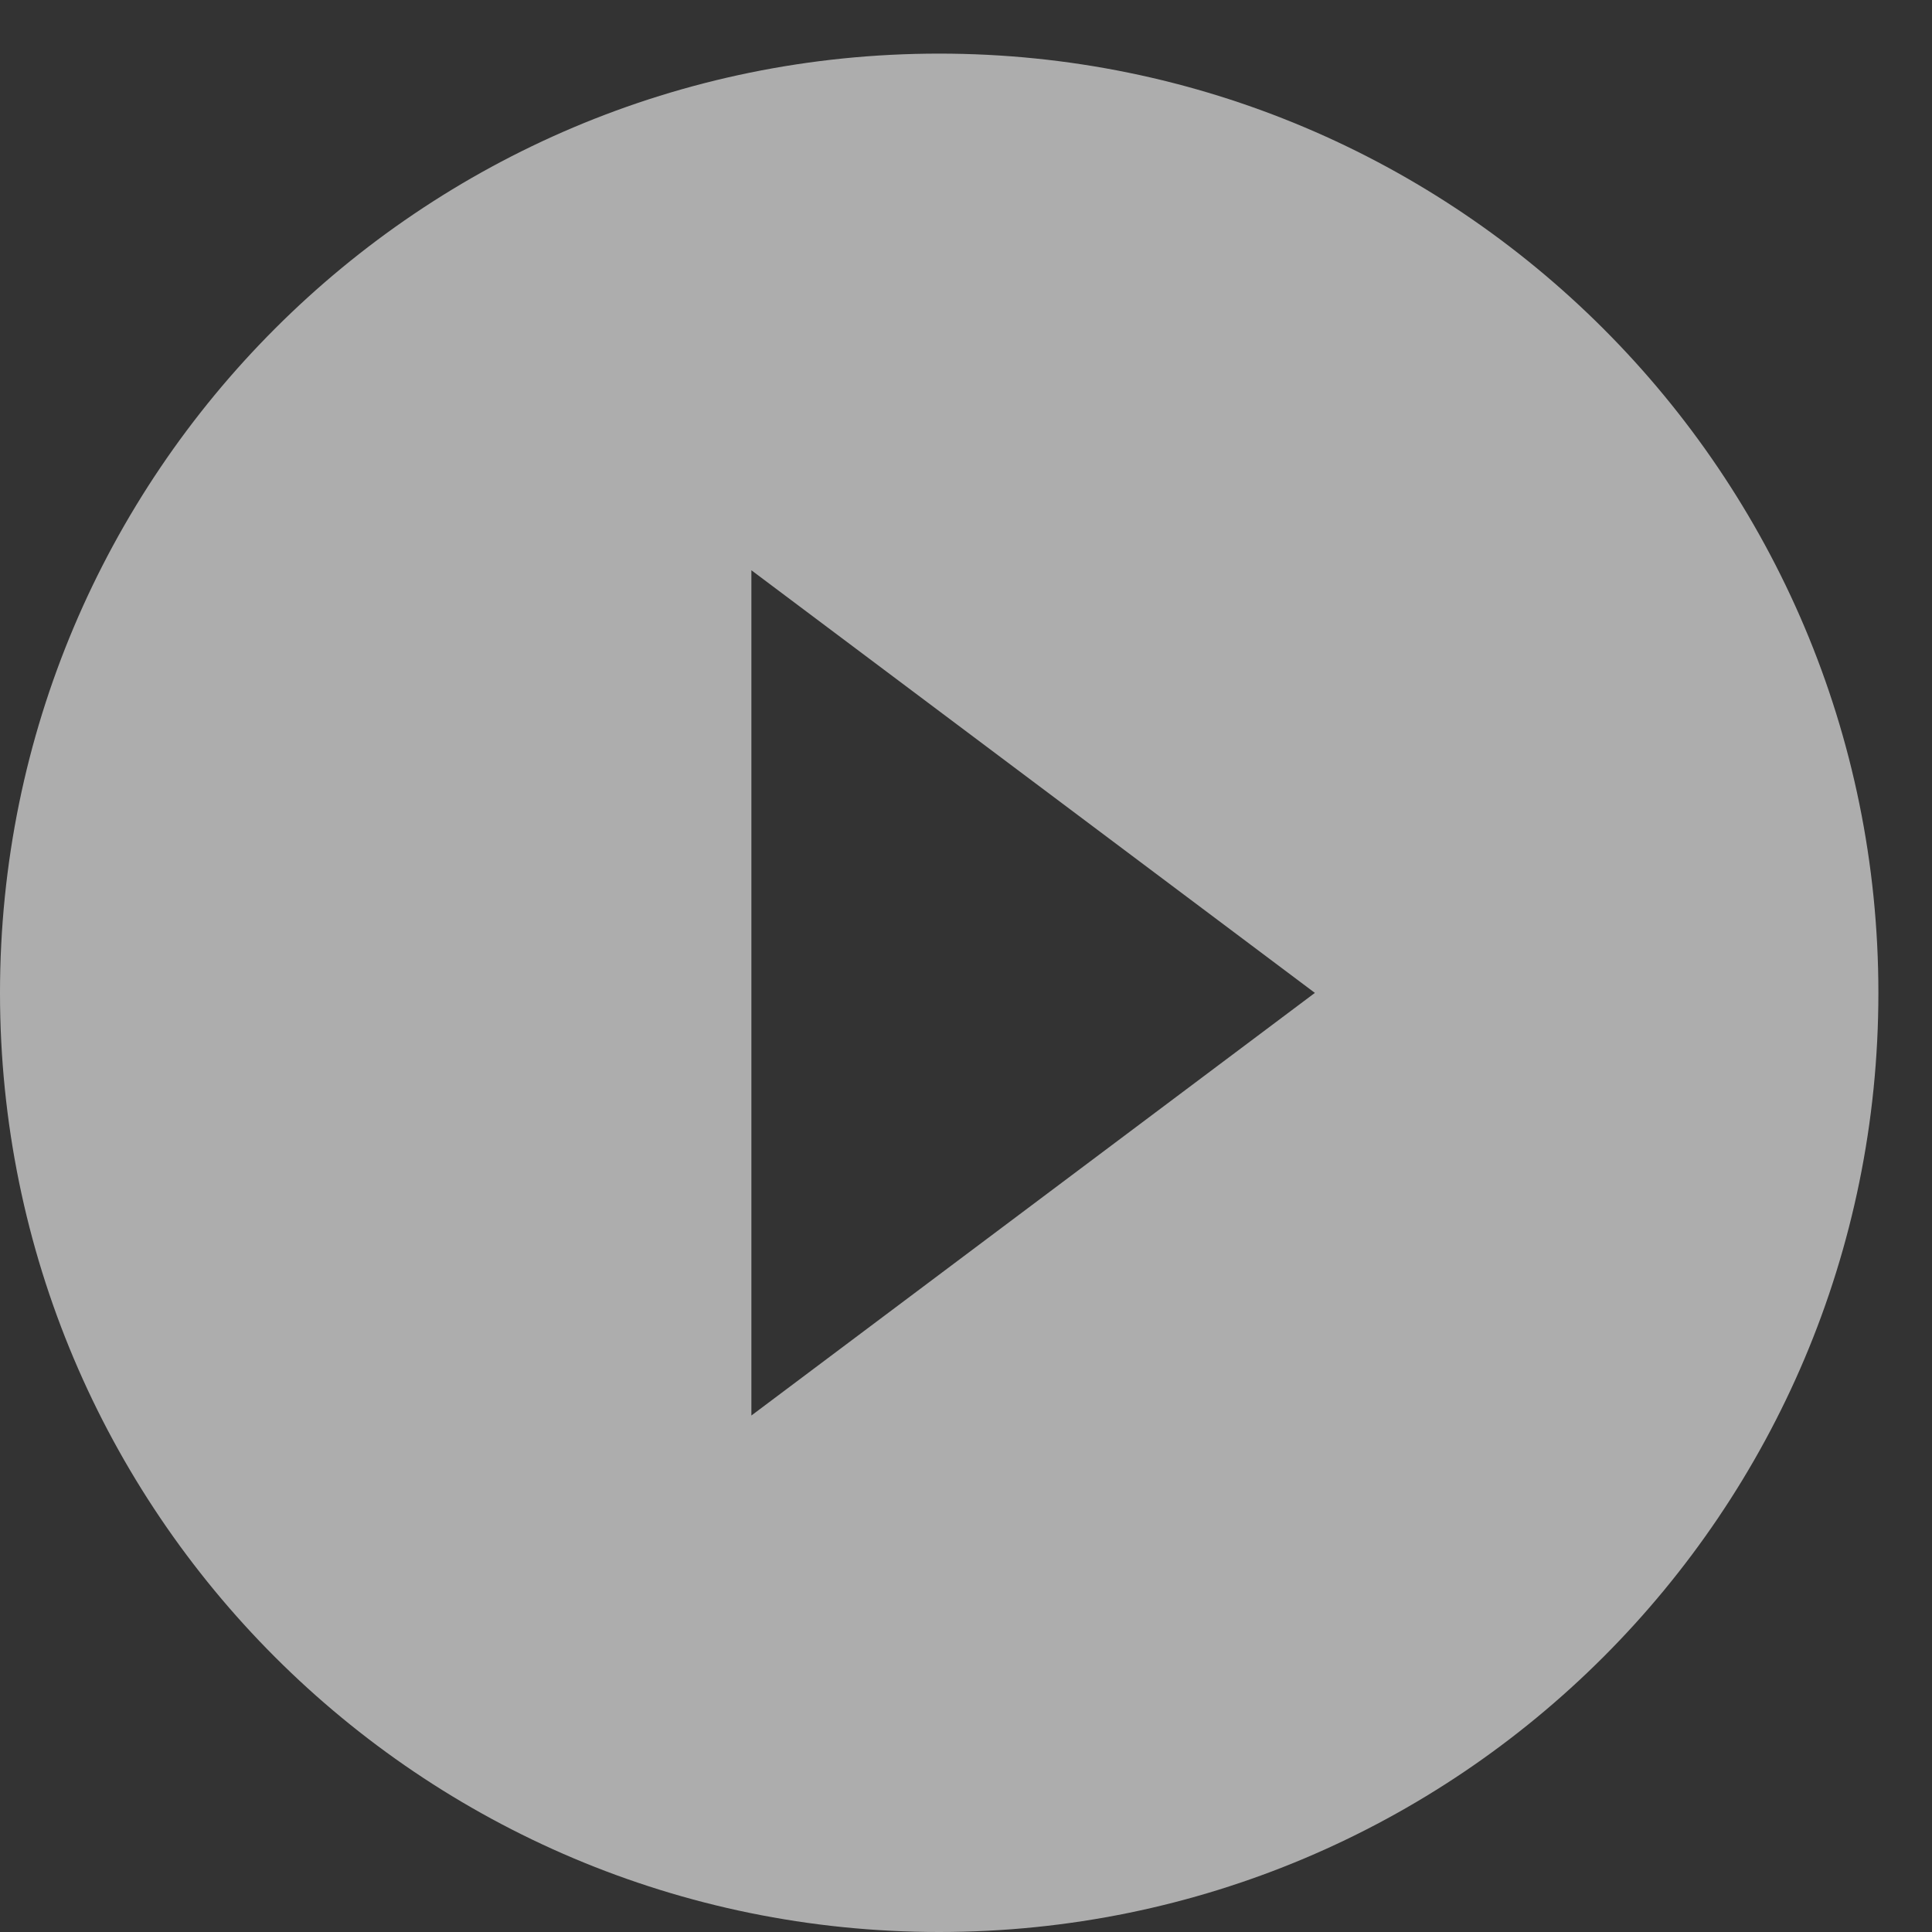<?xml version="1.0" encoding="UTF-8" standalone="no"?>
<svg width="12px" height="12px" viewBox="0 0 12 12" version="1.1" xmlns="http://www.w3.org/2000/svg" xmlns:xlink="http://www.w3.org/1999/xlink">
    <rect x="0" y="0" width="12" height="12" fill="#333333" stroke="none"/>
    <!-- Generator: Sketch 39.1 (31720) - http://www.bohemiancoding.com/sketch -->
    <title>Page 1</title>
    <desc>Created with Sketch.</desc>
    <defs></defs>
    <g id="Page-1" stroke="none" stroke-width="1" fill="none" fill-rule="evenodd" fill-opacity="0.598">
        <g id="Default-screen" transform="translate(-365, -179)" fill="#FFFFFF">
            <g id="Rectangle-+-45:00-+-Page-1-+-Page-1-+-Page-1-+-Focus-+-What-are-you-going-t-Mask">
                <g id="Footer" transform="translate(0, 171)">
                    <g id="Controls" transform="translate(332, 0)">
                        <path d="M33,14.167 C33,17.39 35.61,20 38.833,20 C42.056,20 44.667,17.39 44.667,14.167 C44.667,10.944 42.056,8.333 38.833,8.333 C35.61,8.333 33,10.944 33,14.167 Z M37.667,16.792 L37.667,11.542 L41.167,14.167 L37.667,16.792 L37.667,16.792 Z" id="Page-1"></path>
                    </g>
                </g>
            </g>
        </g>
    </g>
</svg>